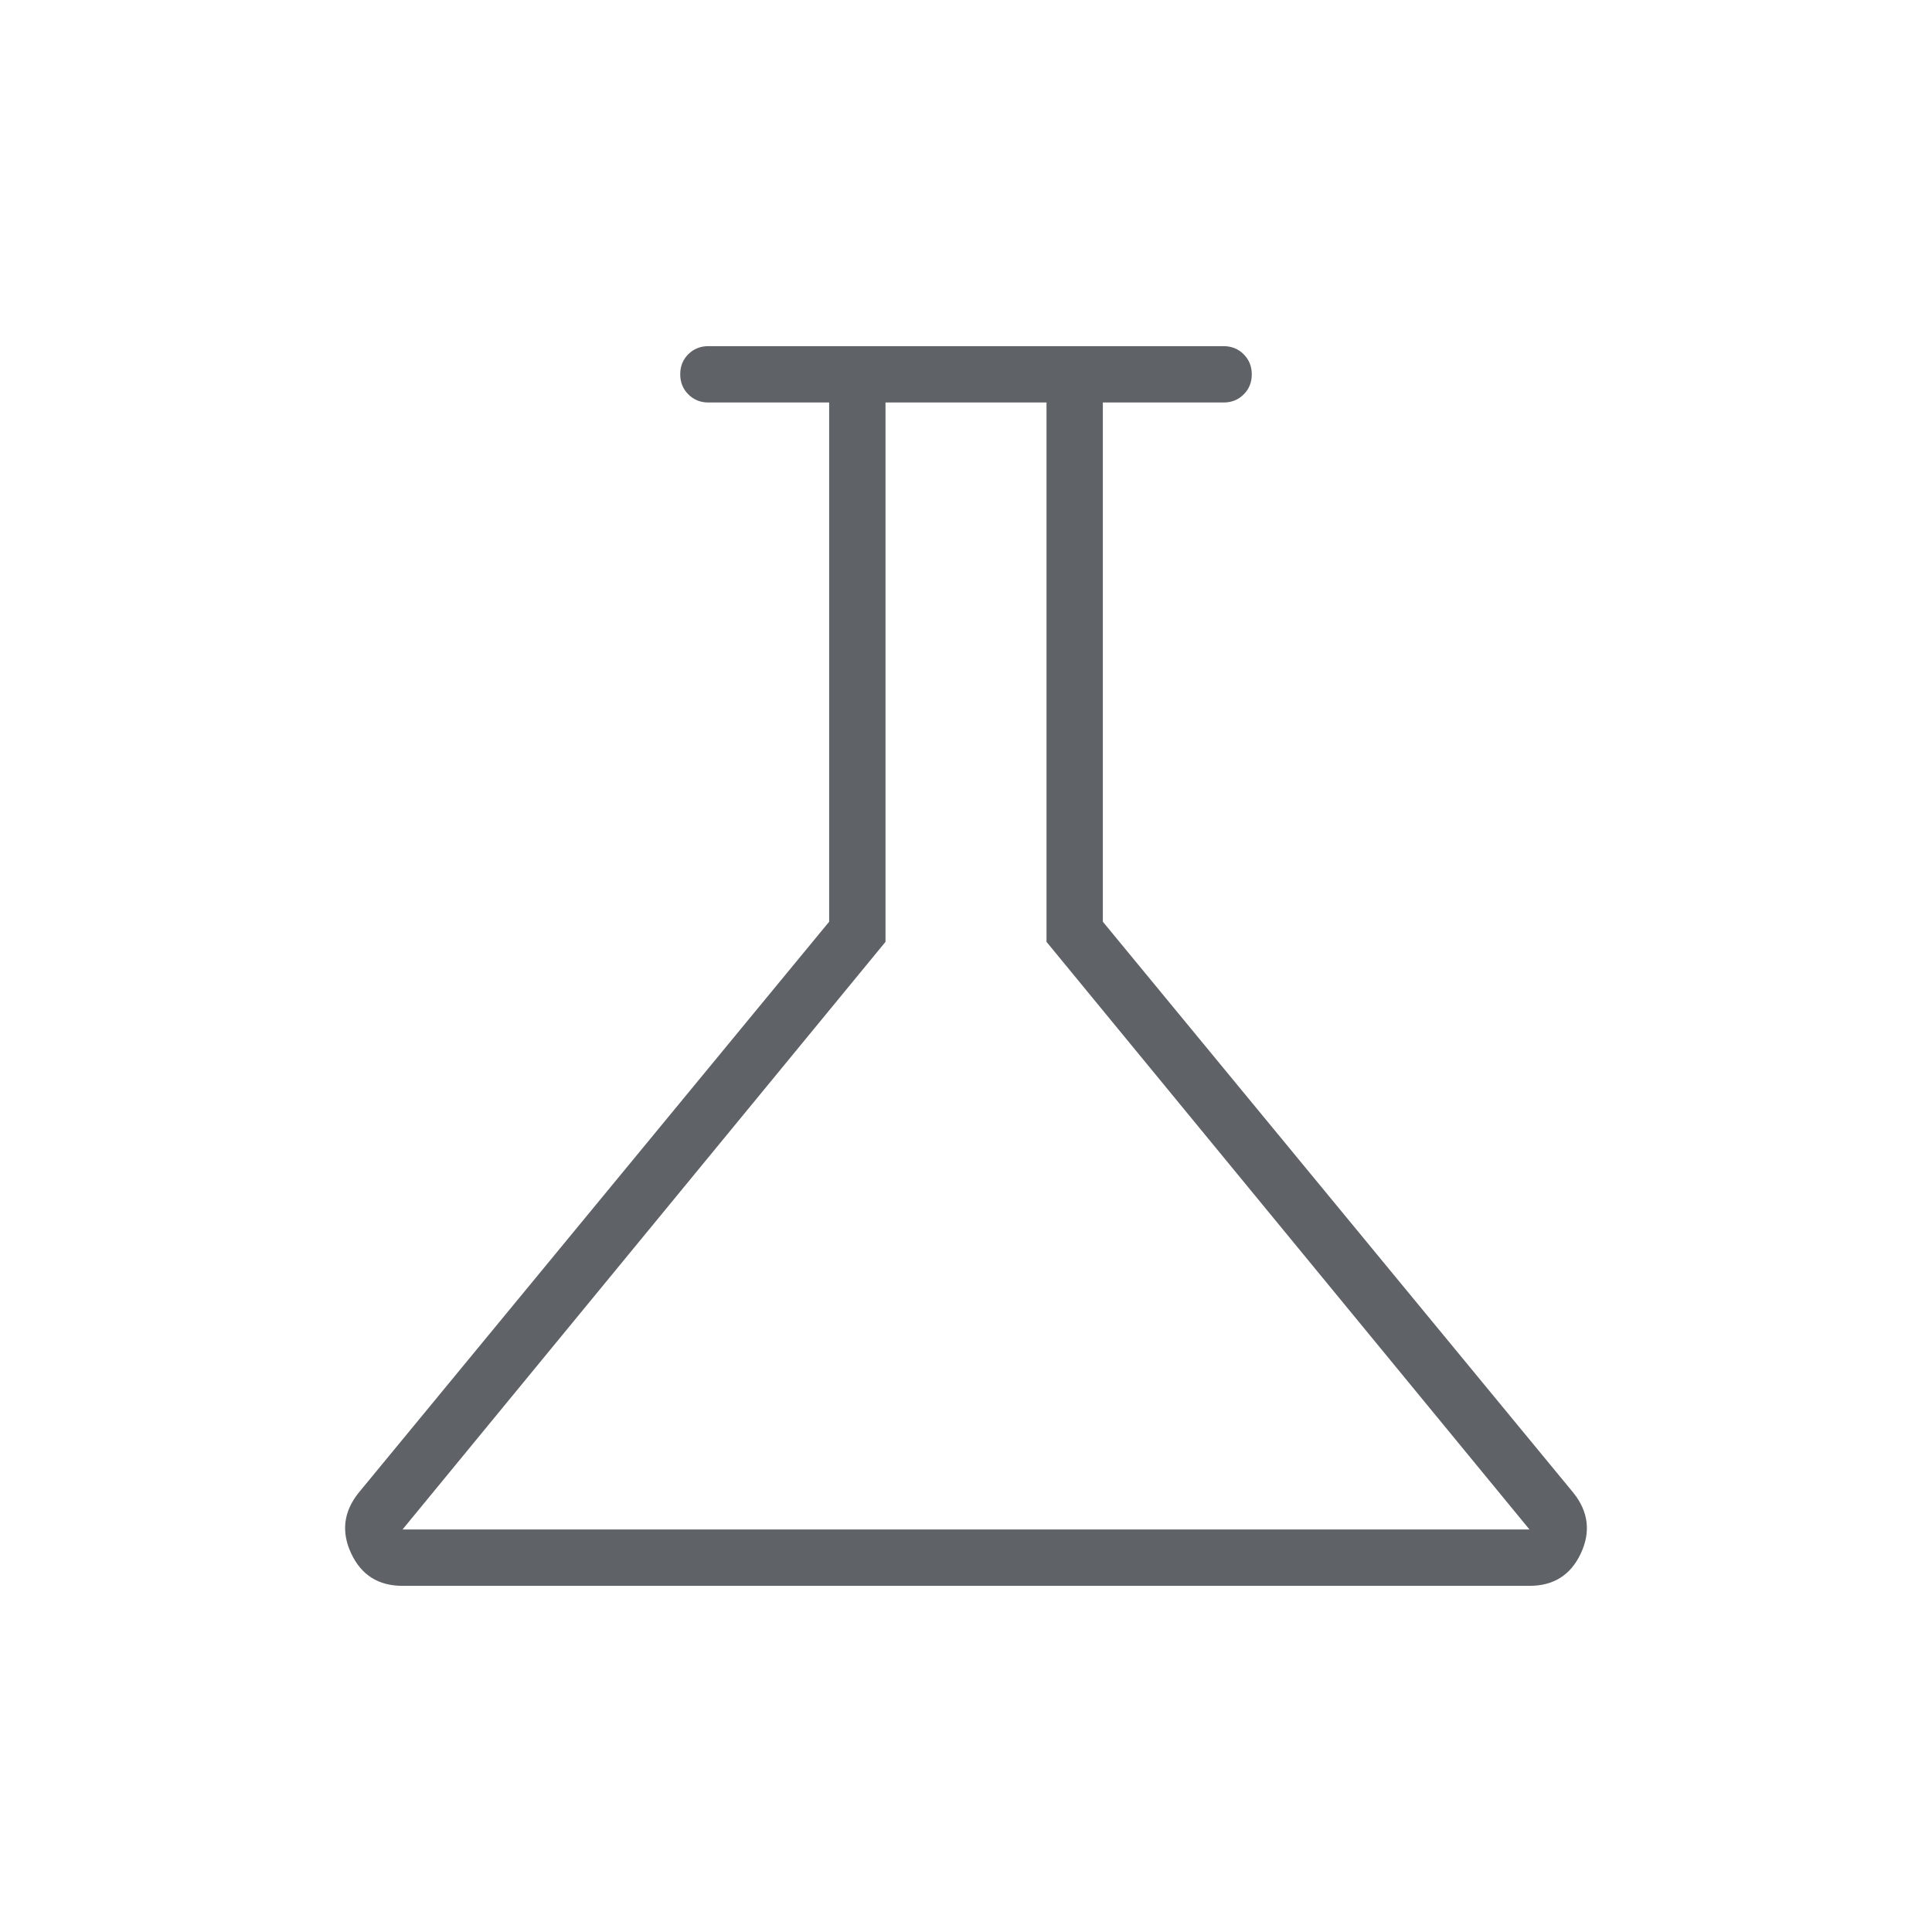 <svg xmlns="http://www.w3.org/2000/svg" height="24px" viewBox="0 -960 960 960" width="24px" fill="#5f6368"><path d="M200-172q-17.9 0-25.45-16-7.55-16 3.45-30l234-284v-258h-60q-5.95 0-9.98-4.04-4.02-4.03-4.02-10 0-5.96 4.02-9.96 4.03-4 9.98-4h256q5.95 0 9.97 4.04 4.03 4.03 4.03 10 0 5.96-4.03 9.96-4.02 4-9.97 4h-60v258l234 284q11 14 3.45 30T760-172H200Zm0-28h560L520-492v-268h-80v268L200-200Zm280-280Z"/></svg>